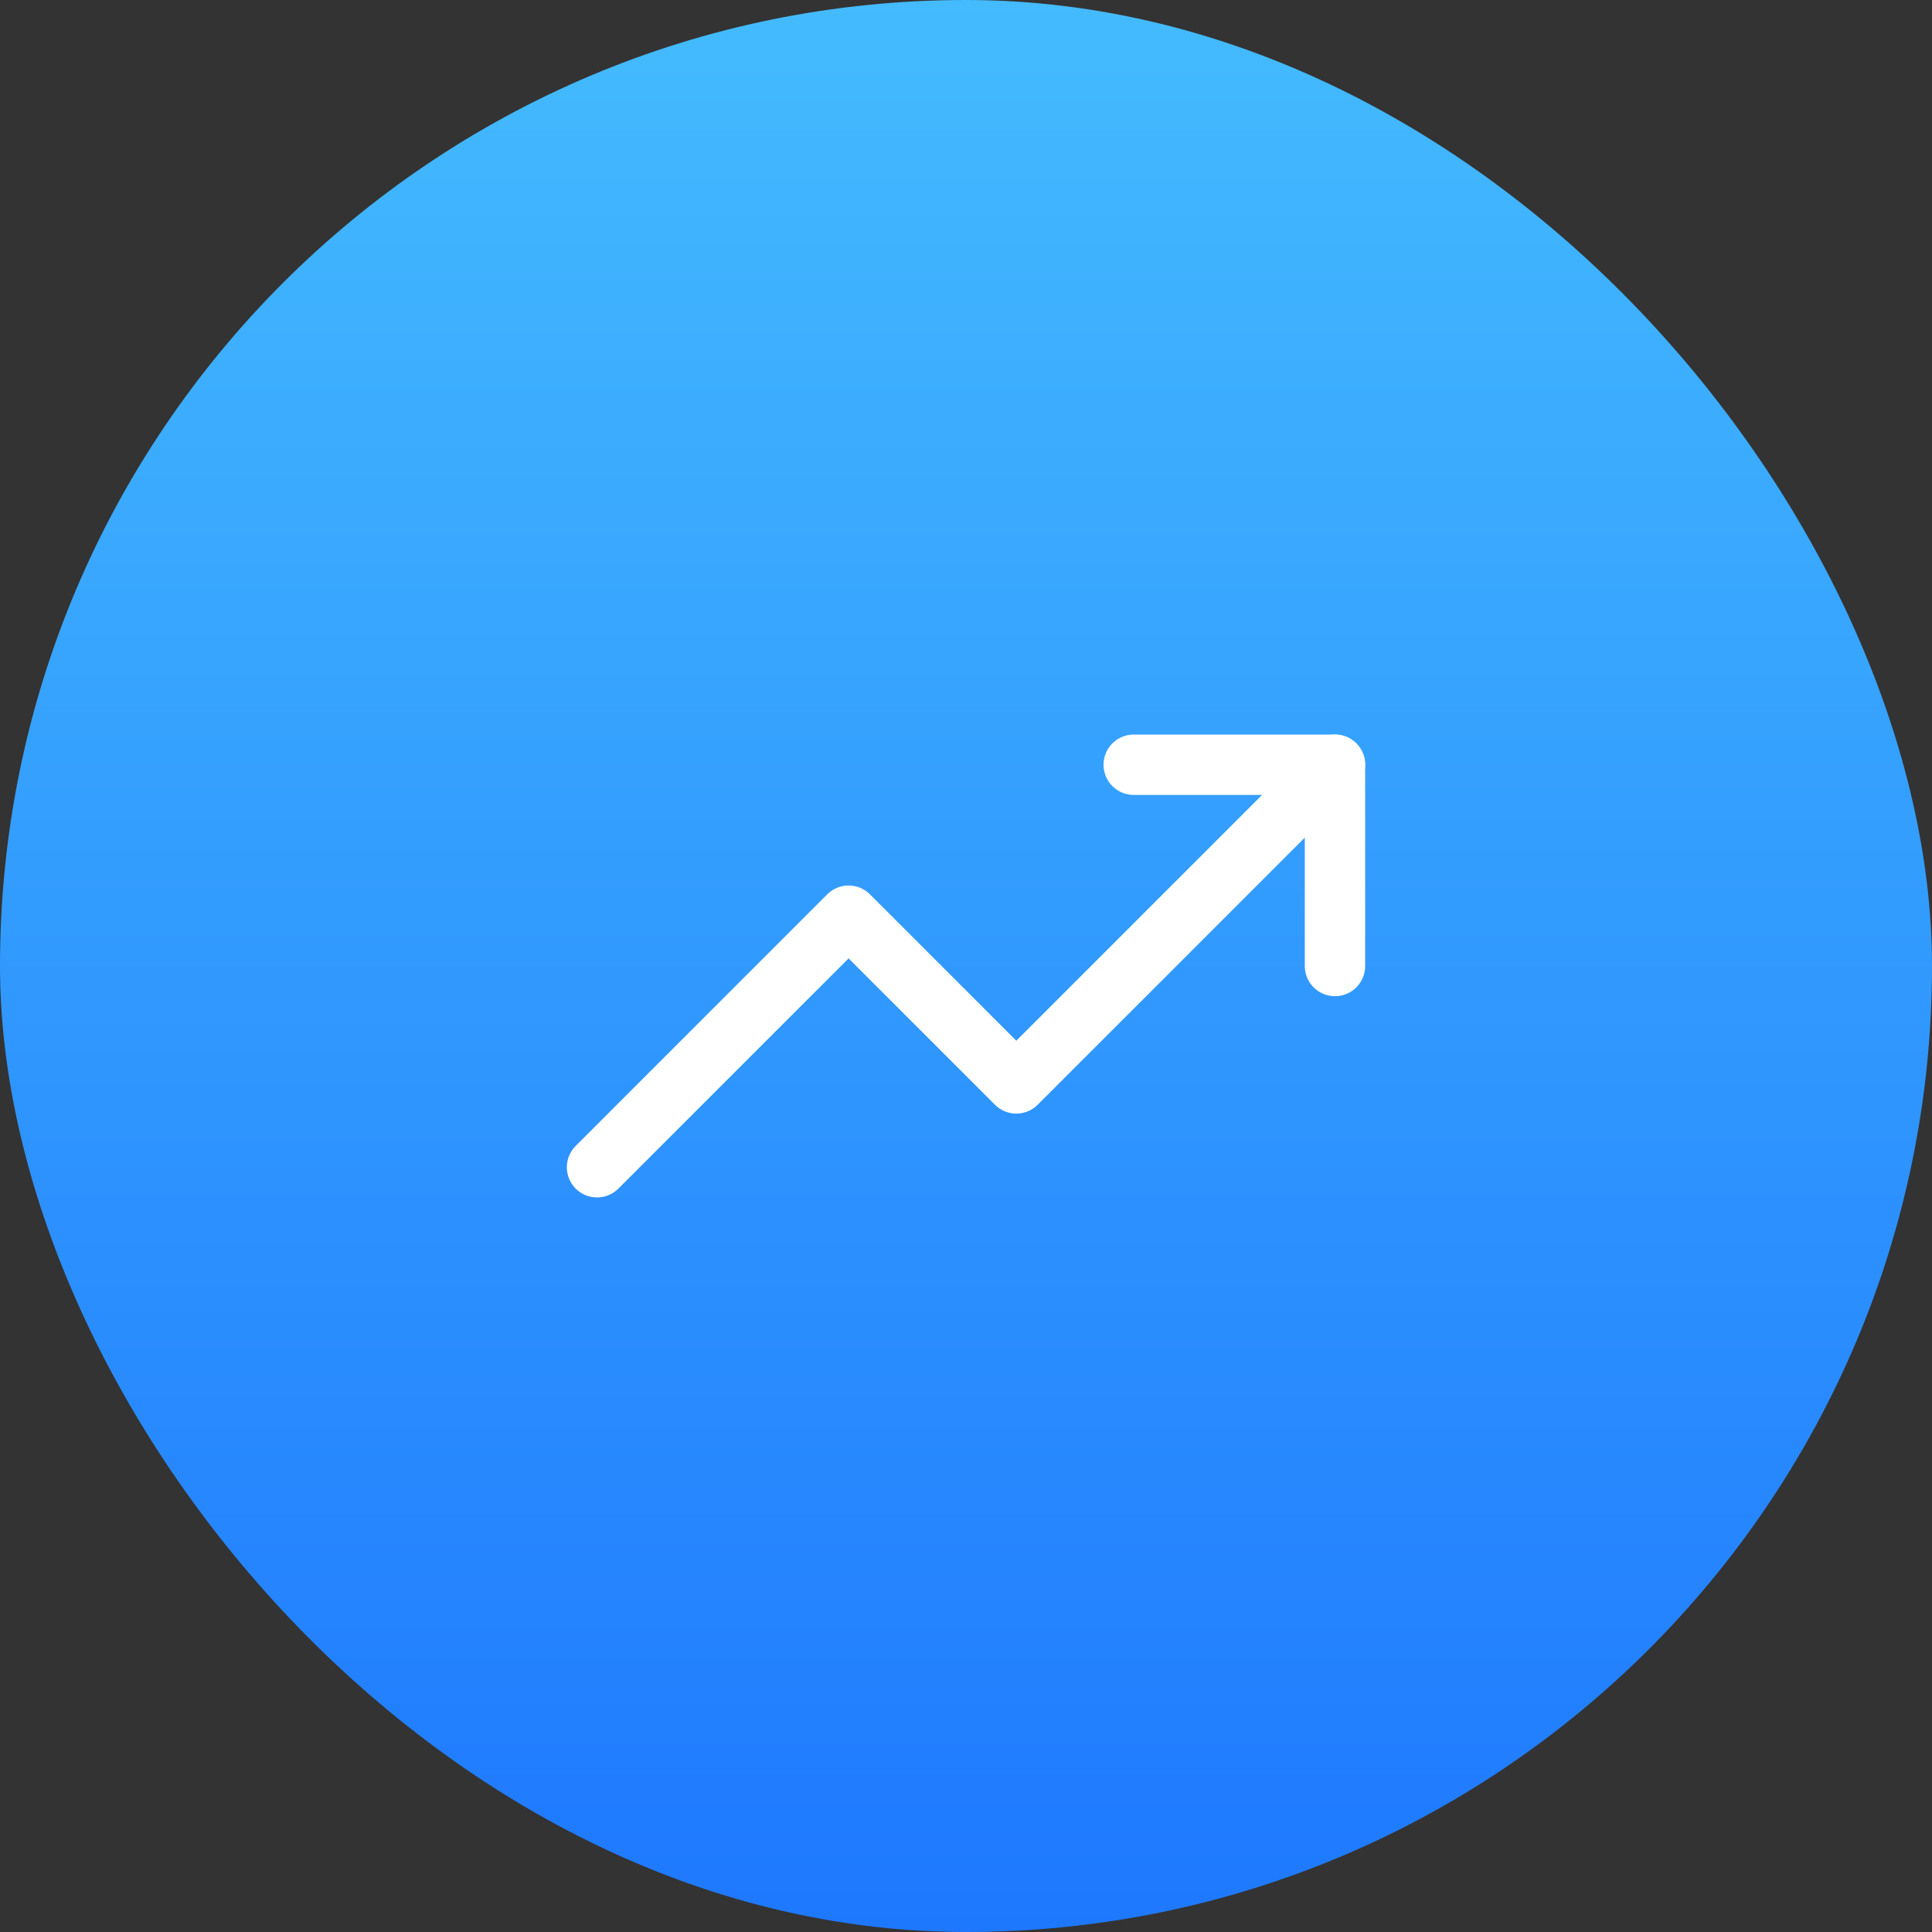 <svg width="48" height="48" viewBox="0 0 48 48" fill="none" xmlns="http://www.w3.org/2000/svg">
<rect x="0" y="0" width="48" height="48" fill="#333333" stroke="none"/>
<rect width="48" height="48" rx="24" fill="url(#paint0_linear_3101_35)"/>
<path d="M33.167 19L25.25 26.917L21.083 22.75L14.833 29" stroke="white" stroke-width="1.5" stroke-linecap="round" stroke-linejoin="round"/>
<path d="M28.167 19H33.167V24" stroke="white" stroke-width="1.5" stroke-linecap="round" stroke-linejoin="round"/>
<defs>
<linearGradient id="paint0_linear_3101_35" x1="24" y1="0" x2="24" y2="48" gradientUnits="userSpaceOnUse">
<stop stop-color="#44BBFE"/>
<stop offset="1" stop-color="#1E78FE"/>
</linearGradient>
</defs>
</svg>

